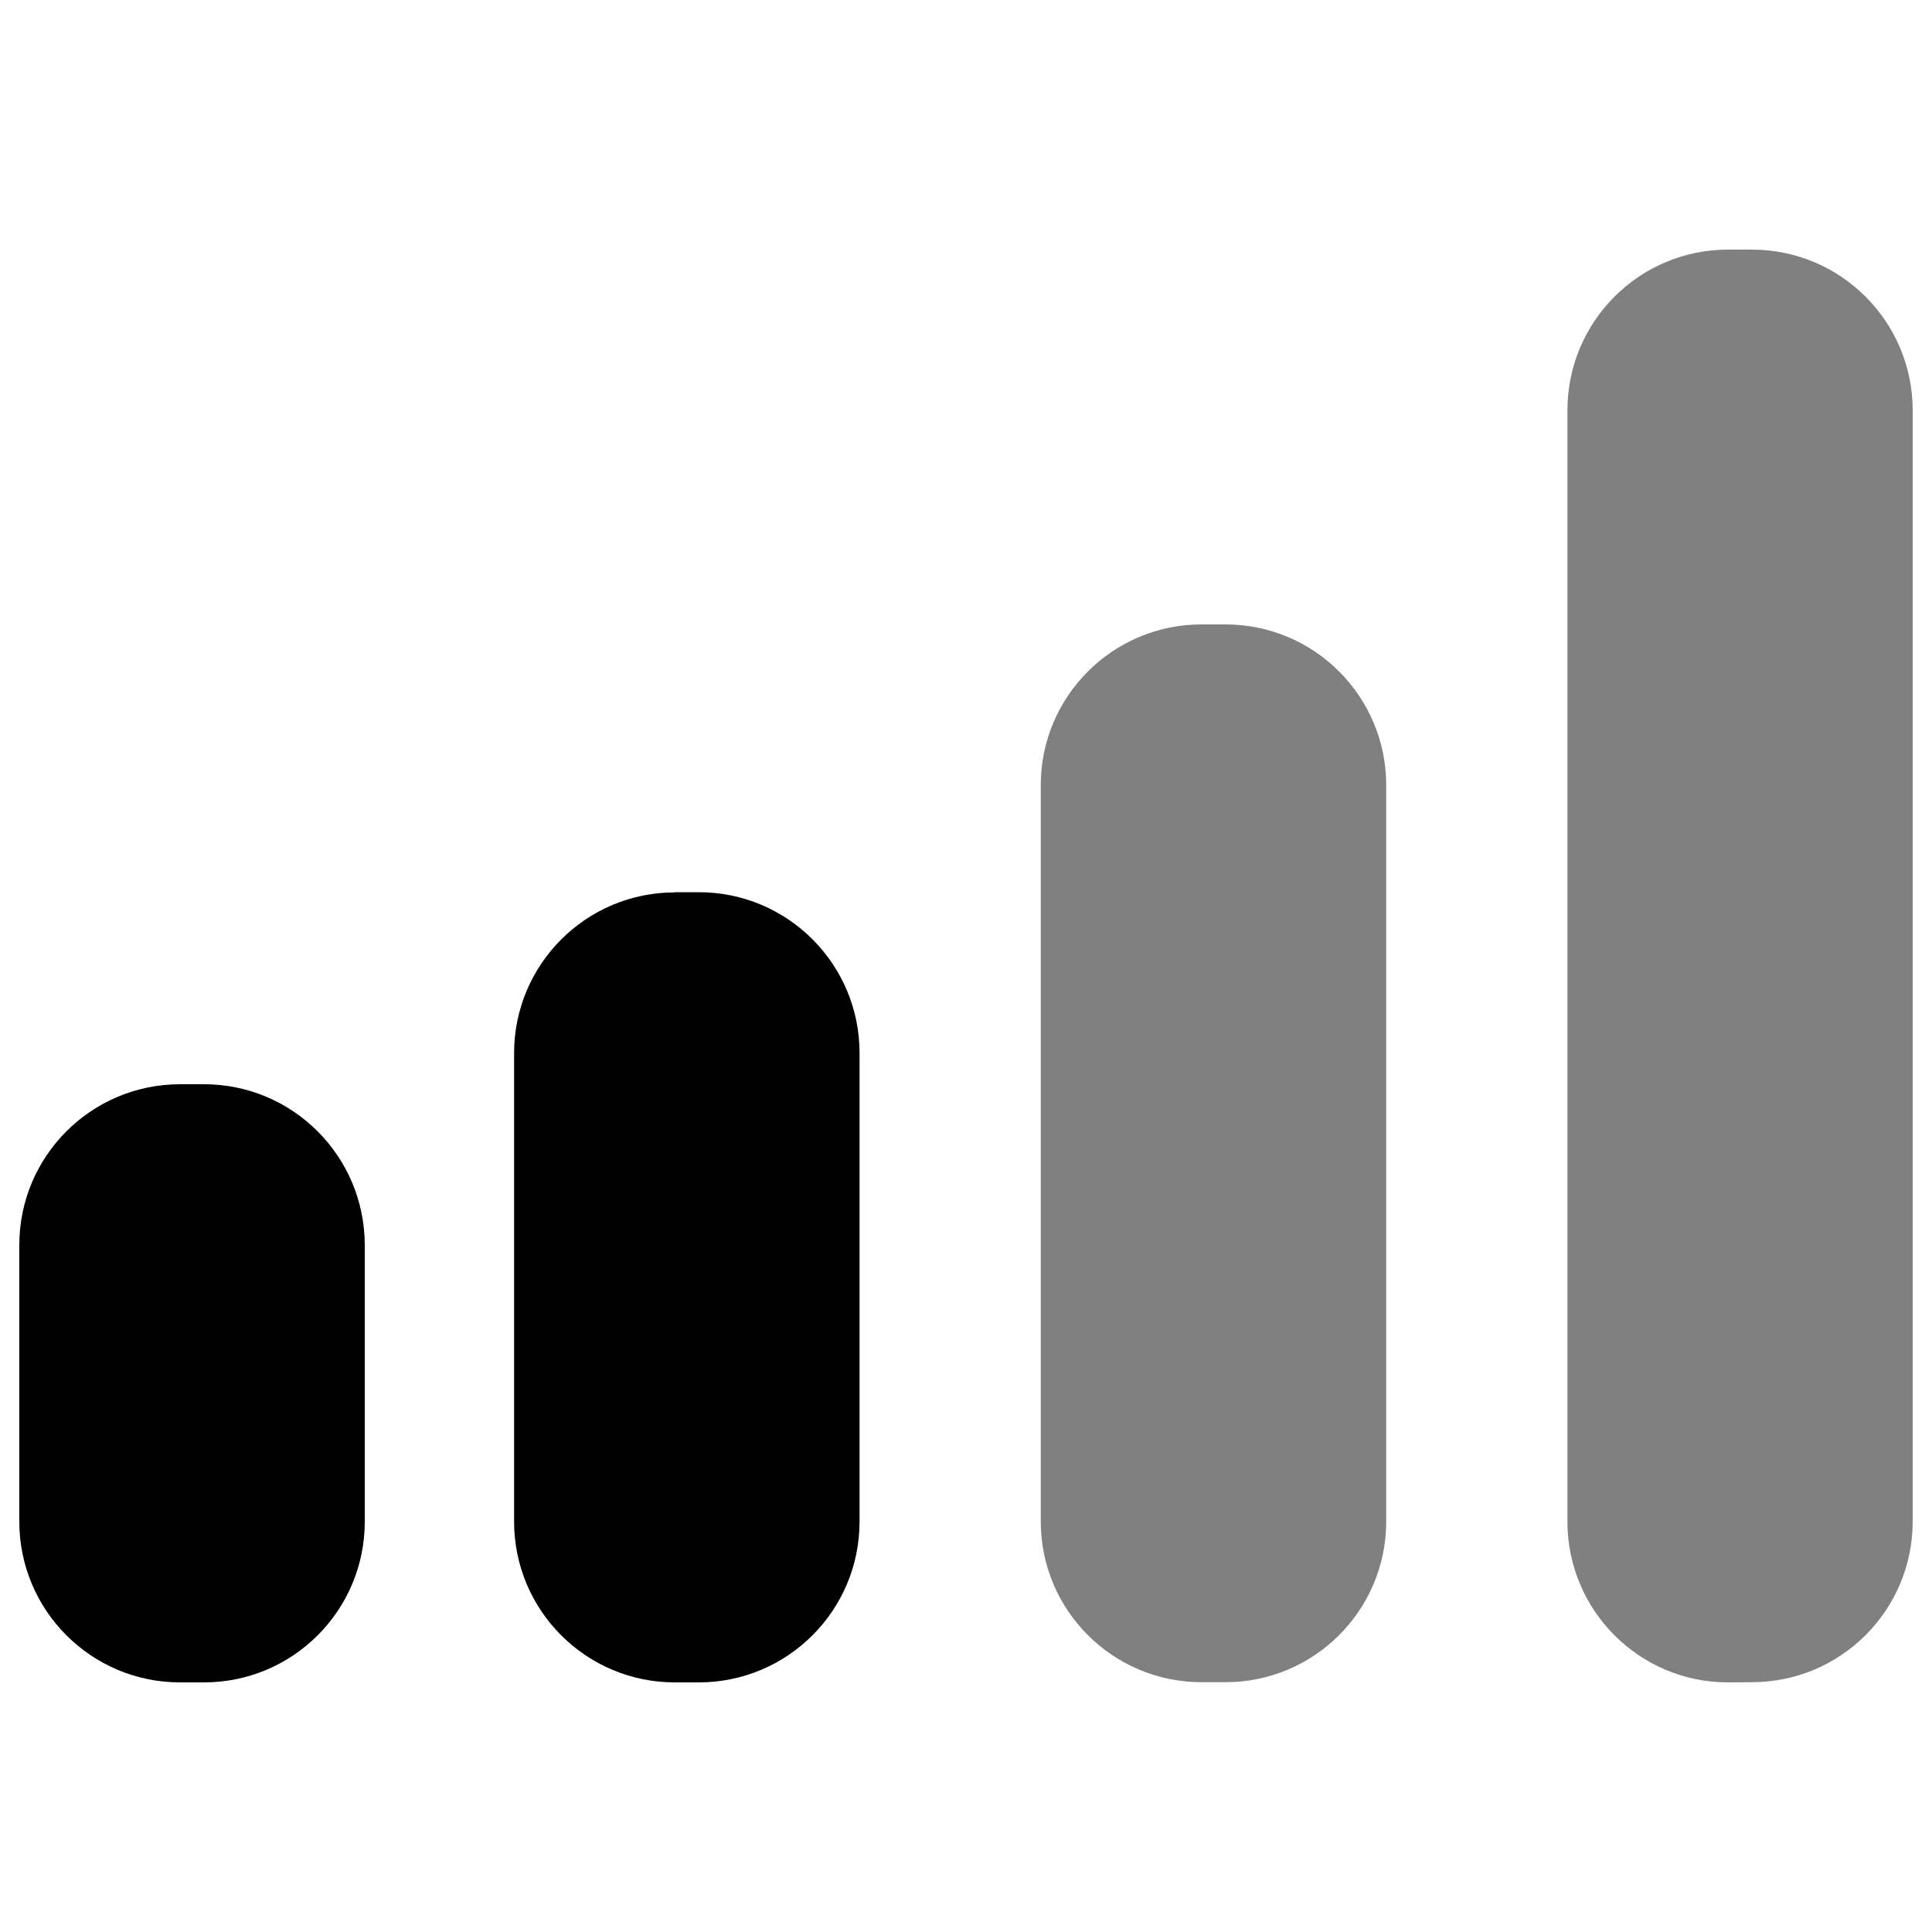 <?xml version="1.0" encoding="utf-8"?>
<!-- Svg Vector Icons : http://www.onlinewebfonts.com/icon -->
<!DOCTYPE svg PUBLIC "-//W3C//DTD SVG 1.1//EN" "http://www.w3.org/Graphics/SVG/1.1/DTD/svg11.dtd">
<svg version="1.1" xmlns="http://www.w3.org/2000/svg" xmlns:xlink="http://www.w3.org/1999/xlink" x="0px" y="0px" viewBox="0 0 1000 1000" enable-background="new 0 0 1000 1000" xml:space="preserve">
<g><g><path d="M349.3,461.9c-45.9,0-83.2,37.2-83.2,83.2v242.5c0,45.9,37.2,83.2,83.2,83.2h12.4c45.9,0,83.2-37.2,83.2-83.2V545c0-45.9-37.2-83.2-83.2-83.2H349.3z"/>
<path d="M621.9,870.7h12.4c45.9,0,83.2-37.2,83.2-83.2V406.4c0-45.9-37.2-83.2-83.2-83.2h-12.4c-45.9,0-83.2,37.2-83.2,83.2v381.1C538.7,833.5,576,870.7,621.9,870.7z" fill='grey'/>
<path d="M906.8,870.7c45.9,0,83.2-37.2,83.2-83.2V212.4c0-45.9-37.2-83.2-83.2-83.2h-12.4c-45.9,0-83.1,37.2-83.1,83.2v575.2c0,45.9,37.2,83.2,83.1,83.2L906.8,870.7L906.8,870.7z" fill='grey'/>
<path d="M105.6,561.2H93.2c-45.9,0-83.2,37.2-83.2,83.2v143.2c0,45.9,37.2,83.2,83.2,83.2h12.4c45.9,0,83.2-37.2,83.2-83.2V644.4C188.7,598.4,151.5,561.2,105.6,561.2z"/></g><g></g><g></g><g></g><g></g><g></g><g></g><g></g><g></g><g></g><g></g><g></g><g></g><g></g><g></g><g></g></g>
</svg>